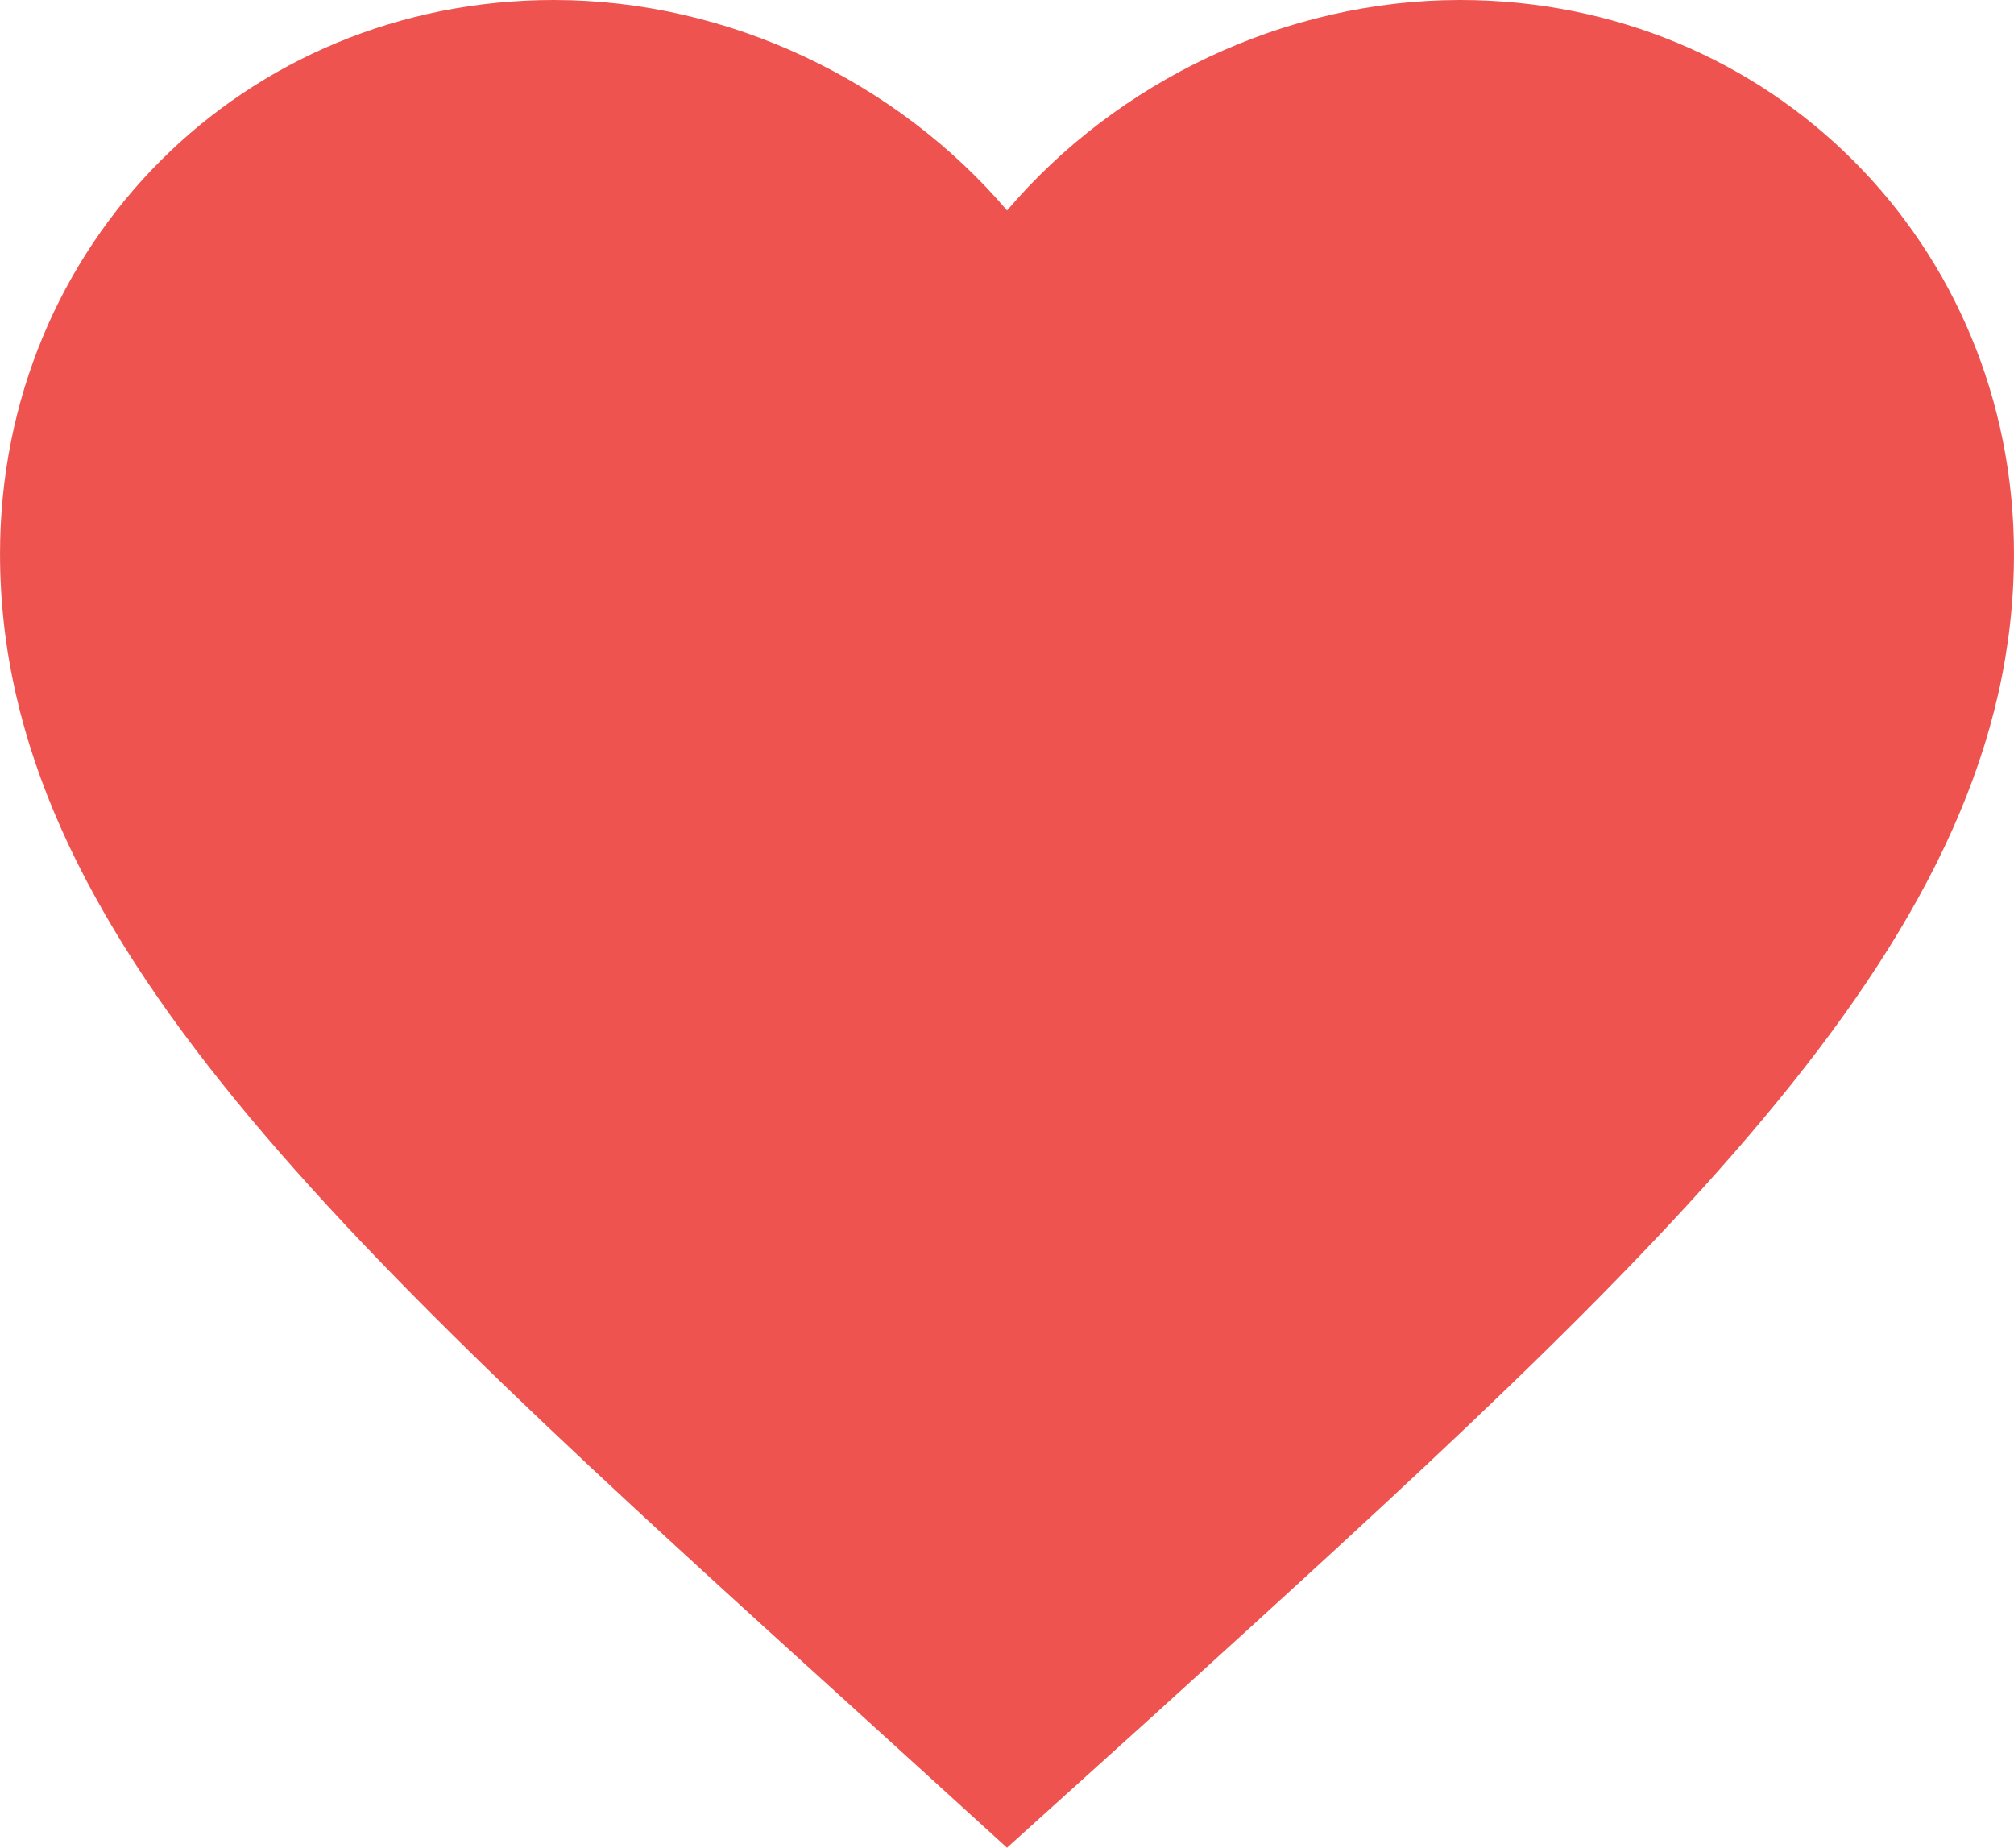 <?xml version="1.0" encoding="UTF-8" standalone="no"?>
<svg
   xmlns:dc="http://purl.org/dc/elements/1.1/"
   xmlns:cc="http://creativecommons.org/ns#"
   xmlns:rdf="http://www.w3.org/1999/02/22-rdf-syntax-ns#"
   xmlns:svg="http://www.w3.org/2000/svg"
   xmlns="http://www.w3.org/2000/svg"
   xmlns:sodipodi="http://sodipodi.sourceforge.net/DTD/sodipodi-0.dtd"
   xmlns:inkscape="http://www.inkscape.org/namespaces/inkscape"
   height="10.752"
   viewBox="0 0 15.625 14.336"
   width="11.719"
   id="svg2"
   version="1.1"
   inkscape:version="0.91 r"
   sodipodi:docname="ic_heart_small.svg"
   style="fill:#000000">
  <defs
     id="defs10" />
  <sodipodi:namedview
     pagecolor="#ffffff"
     bordercolor="#666666"
     borderopacity="1"
     objecttolerance="10"
     gridtolerance="10"
     guidetolerance="10"
     inkscape:pageopacity="0"
     inkscape:pageshadow="2"
     inkscape:window-width="1276"
     inkscape:window-height="967"
     id="namedview8"
     showgrid="false"
     fit-margin-top="0"
     fit-margin-left="0"
     fit-margin-right="0"
     fit-margin-bottom="0"
     inkscape:zoom="19.995409"
     inkscape:cx="16.234607"
     inkscape:cy="20.838465"
     inkscape:window-x="1366"
     inkscape:window-y="36"
     inkscape:window-maximized="0"
     inkscape:current-layer="svg2" />
  <path
     d="m -4.187,-5.007 24,0 0,24 -24,0 z"
     id="path4"
     inkscape:connector-curvature="0"
     style="fill:none" />
  <path
     d="M 7.813,14.336 6.68,13.305 C 2.656,9.656 0,7.25 0,4.297 0,1.891 1.891,0 4.297,0 5.656,0 6.961,0.633 7.813,1.633 8.664,0.633 9.969,0 11.328,0 13.734,0 15.625,1.891 15.625,4.297 c 0,2.953 -2.656,5.359 -6.68,9.016 l -1.133,1.023 z"
     id="path6"
     style="fill:#ef5350;fill-opacity:1"
     inkscape:connector-curvature="0" />
</svg>
